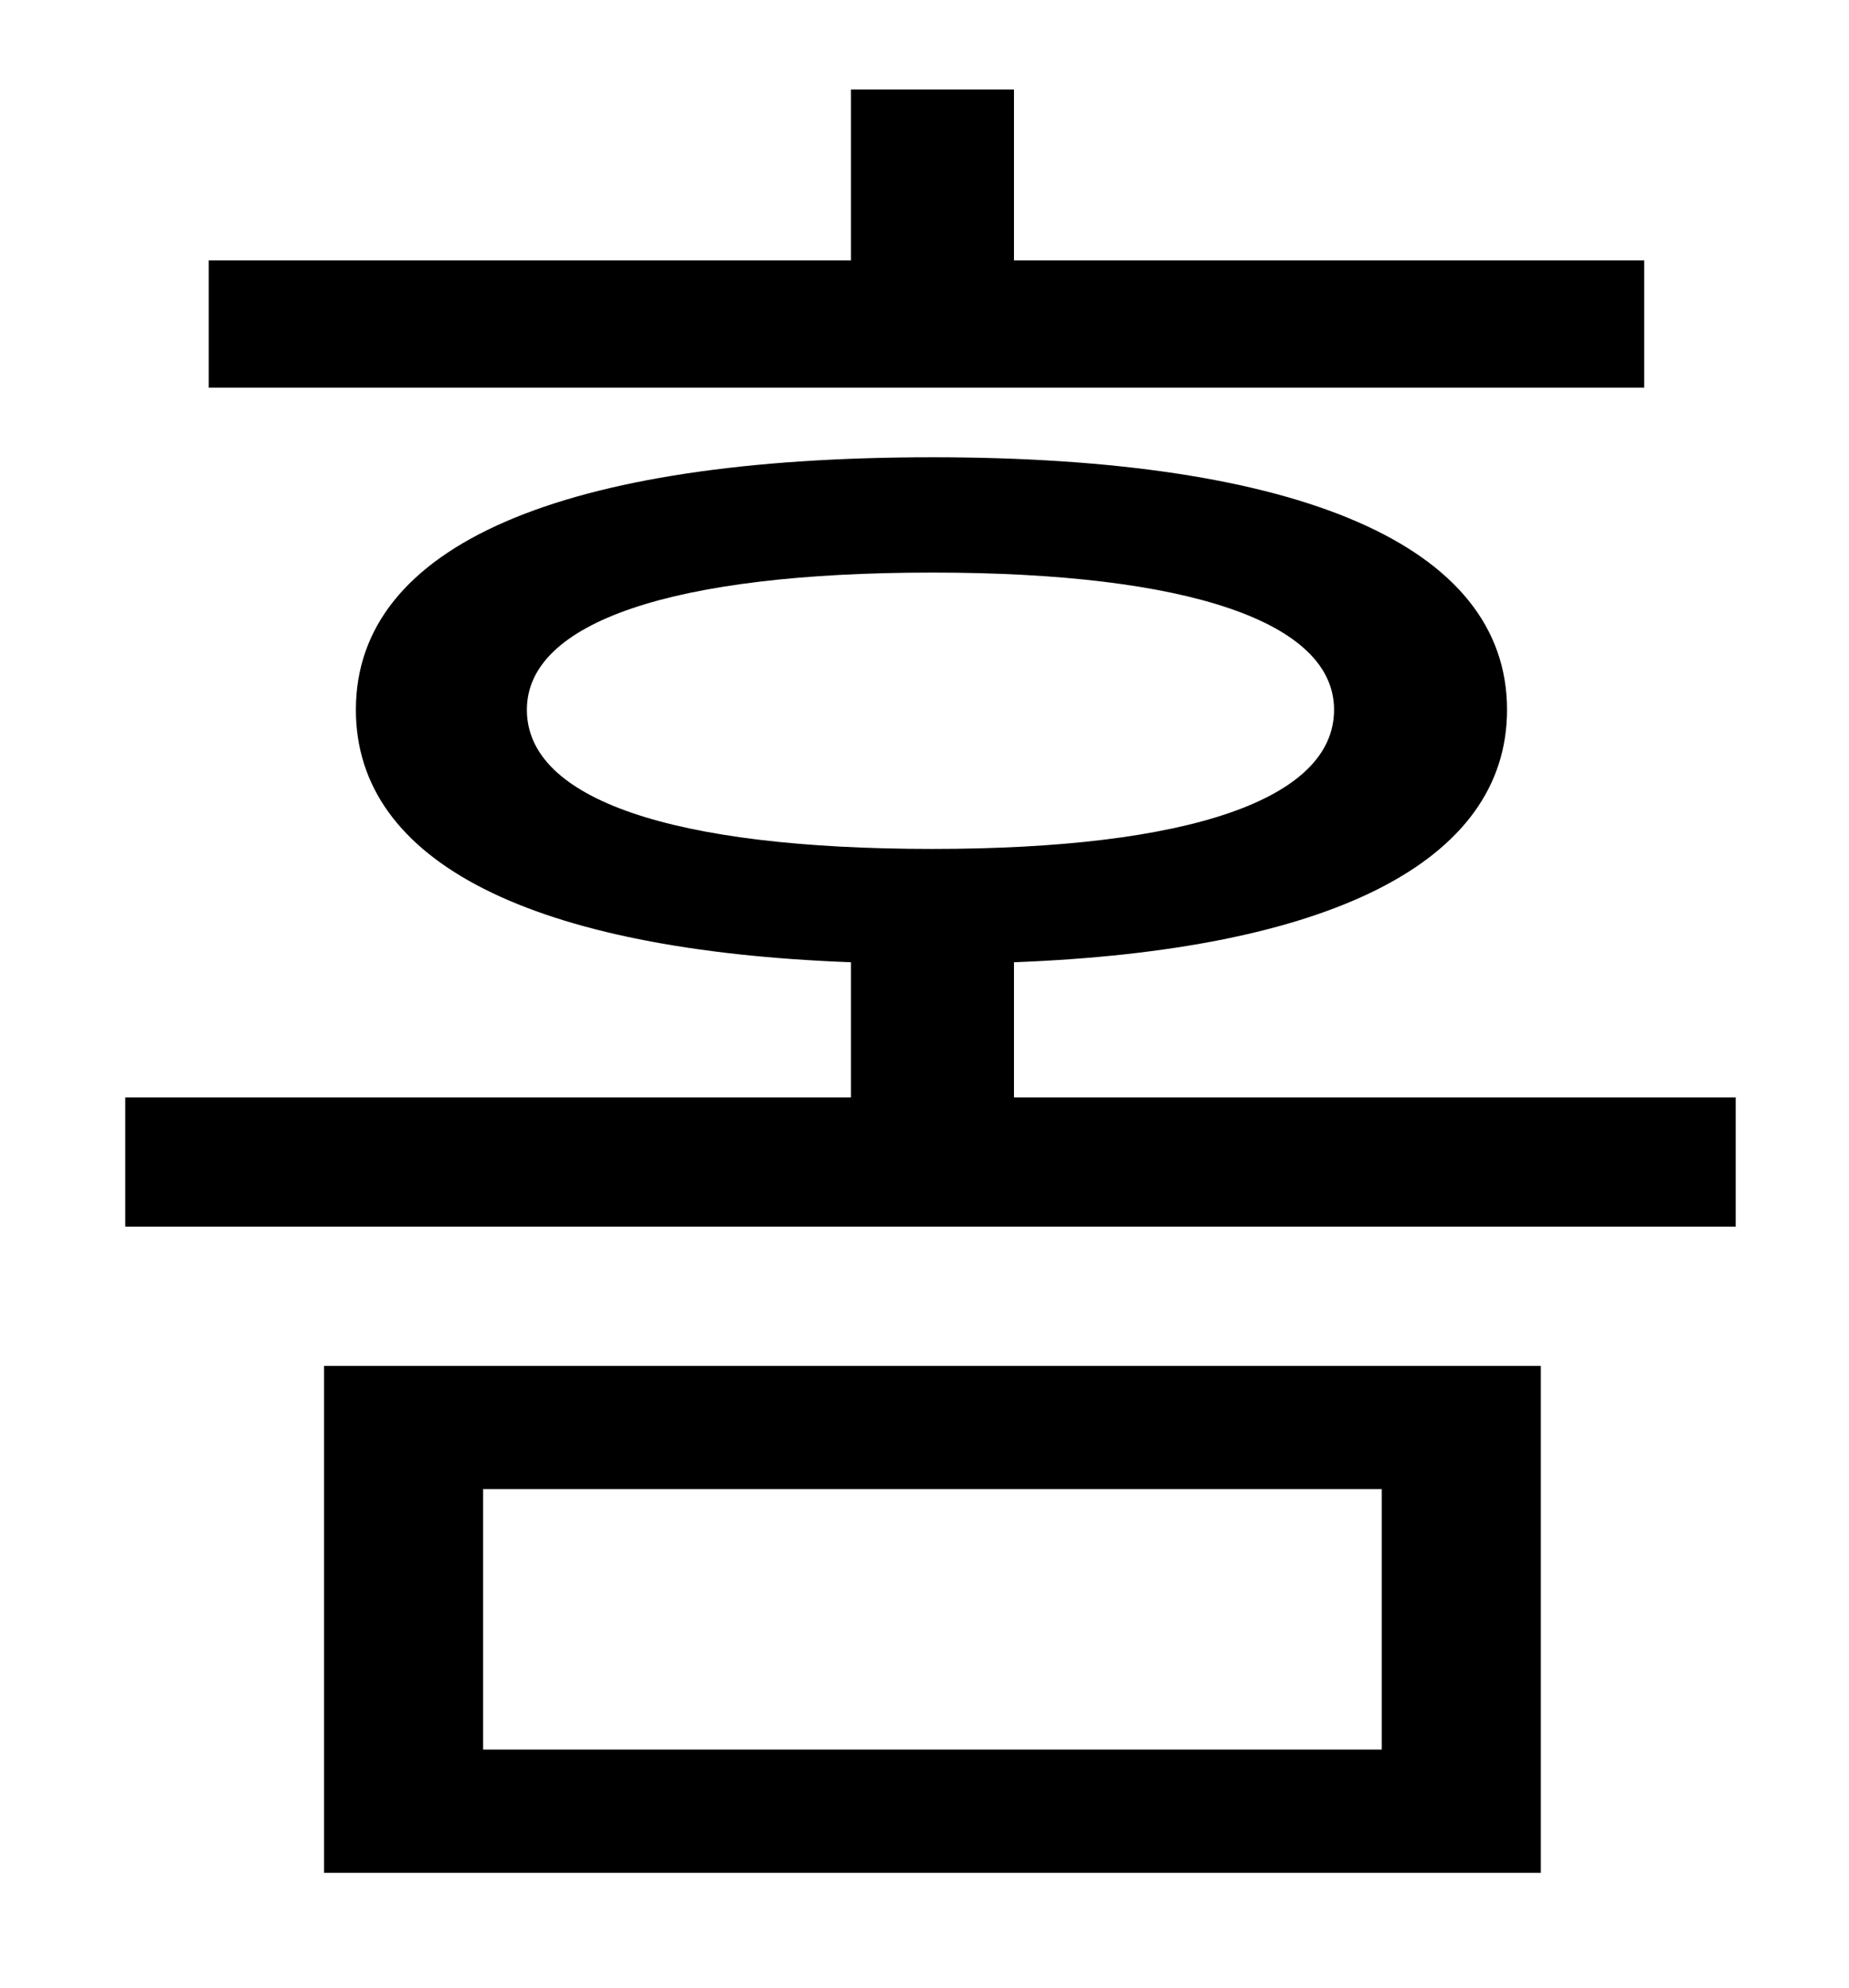 <?xml version="1.0" standalone="no"?>
<!DOCTYPE svg PUBLIC "-//W3C//DTD SVG 1.1//EN" "http://www.w3.org/Graphics/SVG/1.1/DTD/svg11.dtd" >
<svg xmlns="http://www.w3.org/2000/svg" xmlns:xlink="http://www.w3.org/1999/xlink" version="1.1" viewBox="-10 0 930 1000">
   <path fill="currentColor"
d="M817 131v64h-722v-64h323v-86h82v86h317zM233 749v131h452v-131h-452zM153 942v-255h612v255h-612zM255 357c0 45 73 70 204 70c129 0 202 -25 202 -70c0 -44 -73 -69 -202 -69c-131 0 -204 25 -204 69zM500 552h363v65h-810v-65h365v-68c-160 -6 -249 -50 -249 -127
c0 -83 104 -127 290 -127c184 0 289 44 289 127c0 77 -90 121 -248 127v68z" />
</svg>
